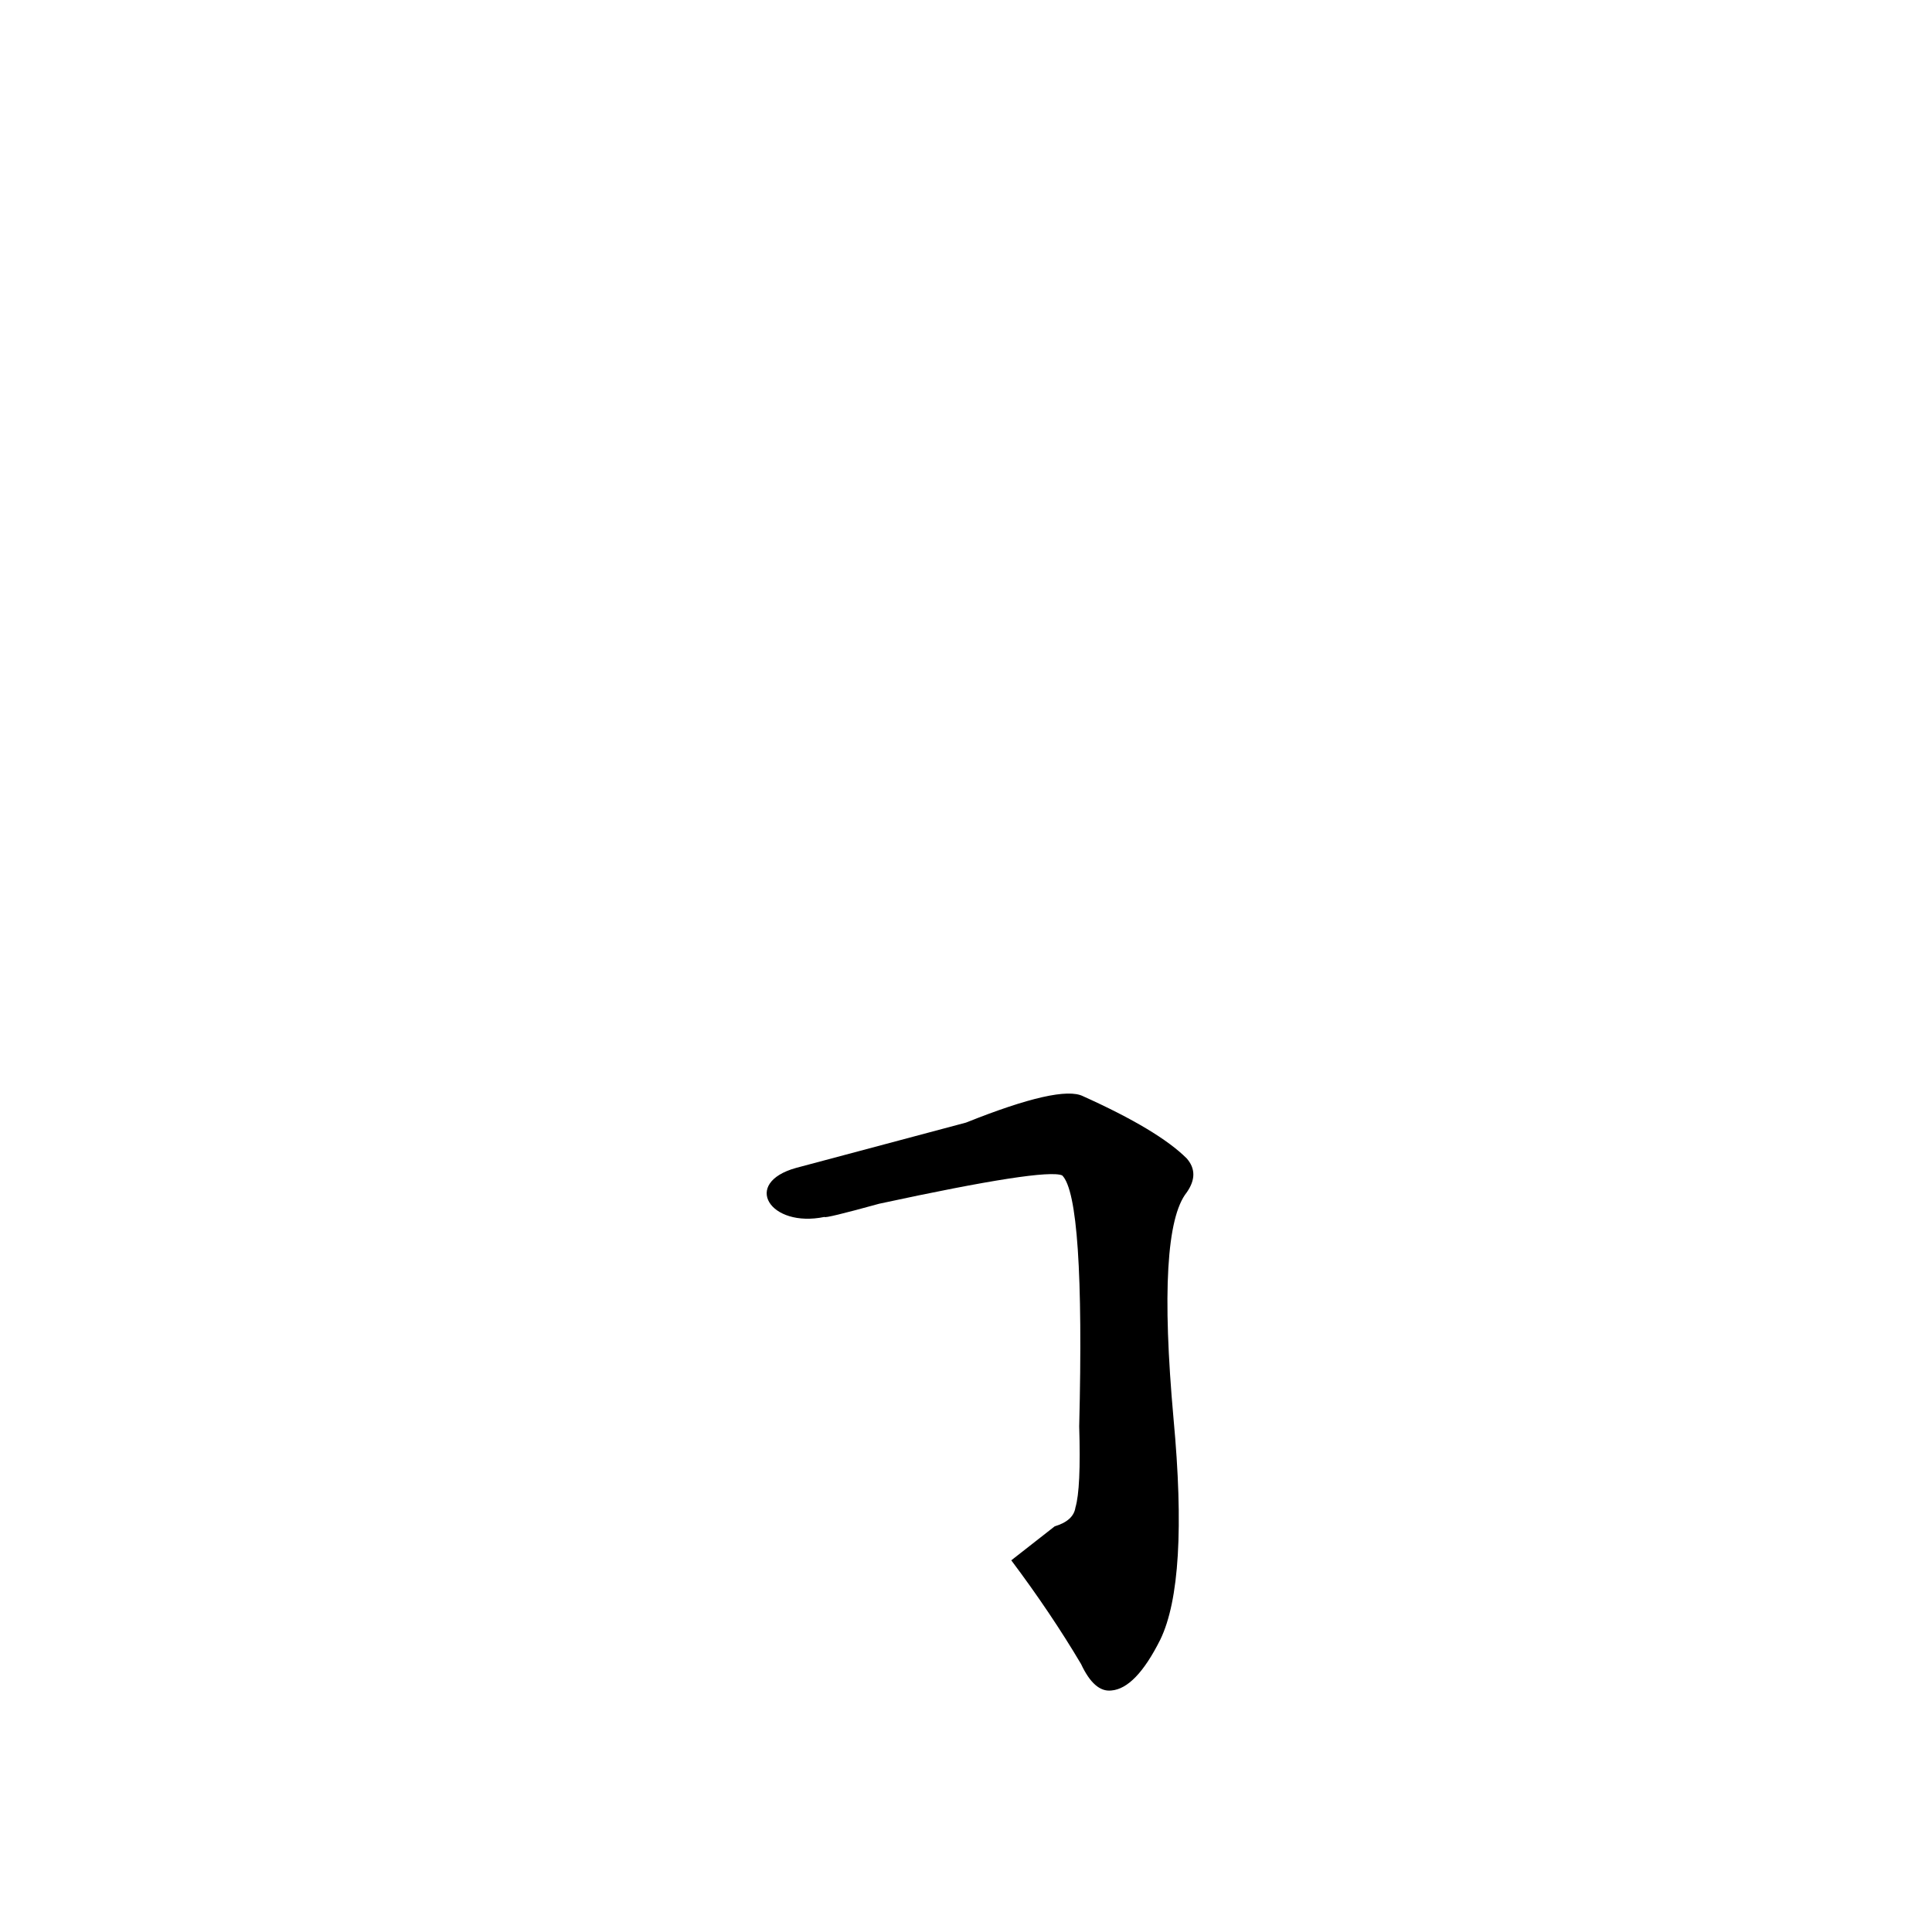 <?xml version='1.0' encoding='utf-8'?>
<svg xmlns="http://www.w3.org/2000/svg" version="1.1" viewBox="0 0 1024 1024"><g transform="scale(1, -1) translate(0, -900)"><path d="M 536 73 Q 557 45 573 18 Q 580 3 589 4 Q 602 5 615 31 Q 630 62 622 148 Q 613 248 629 268 Q 636 278 629 286 Q 614 301 574 319 Q 562 325 512 305 L 422 281 C 393 273 408 249 437 255 Q 437 254 466 262 Q 554 281 563 277 Q 575 265 572 144 Q 573 111 570 101 Q 569 94 559 91 C 536 73 536 73 536 73 Z" fill="black" /></g></svg>